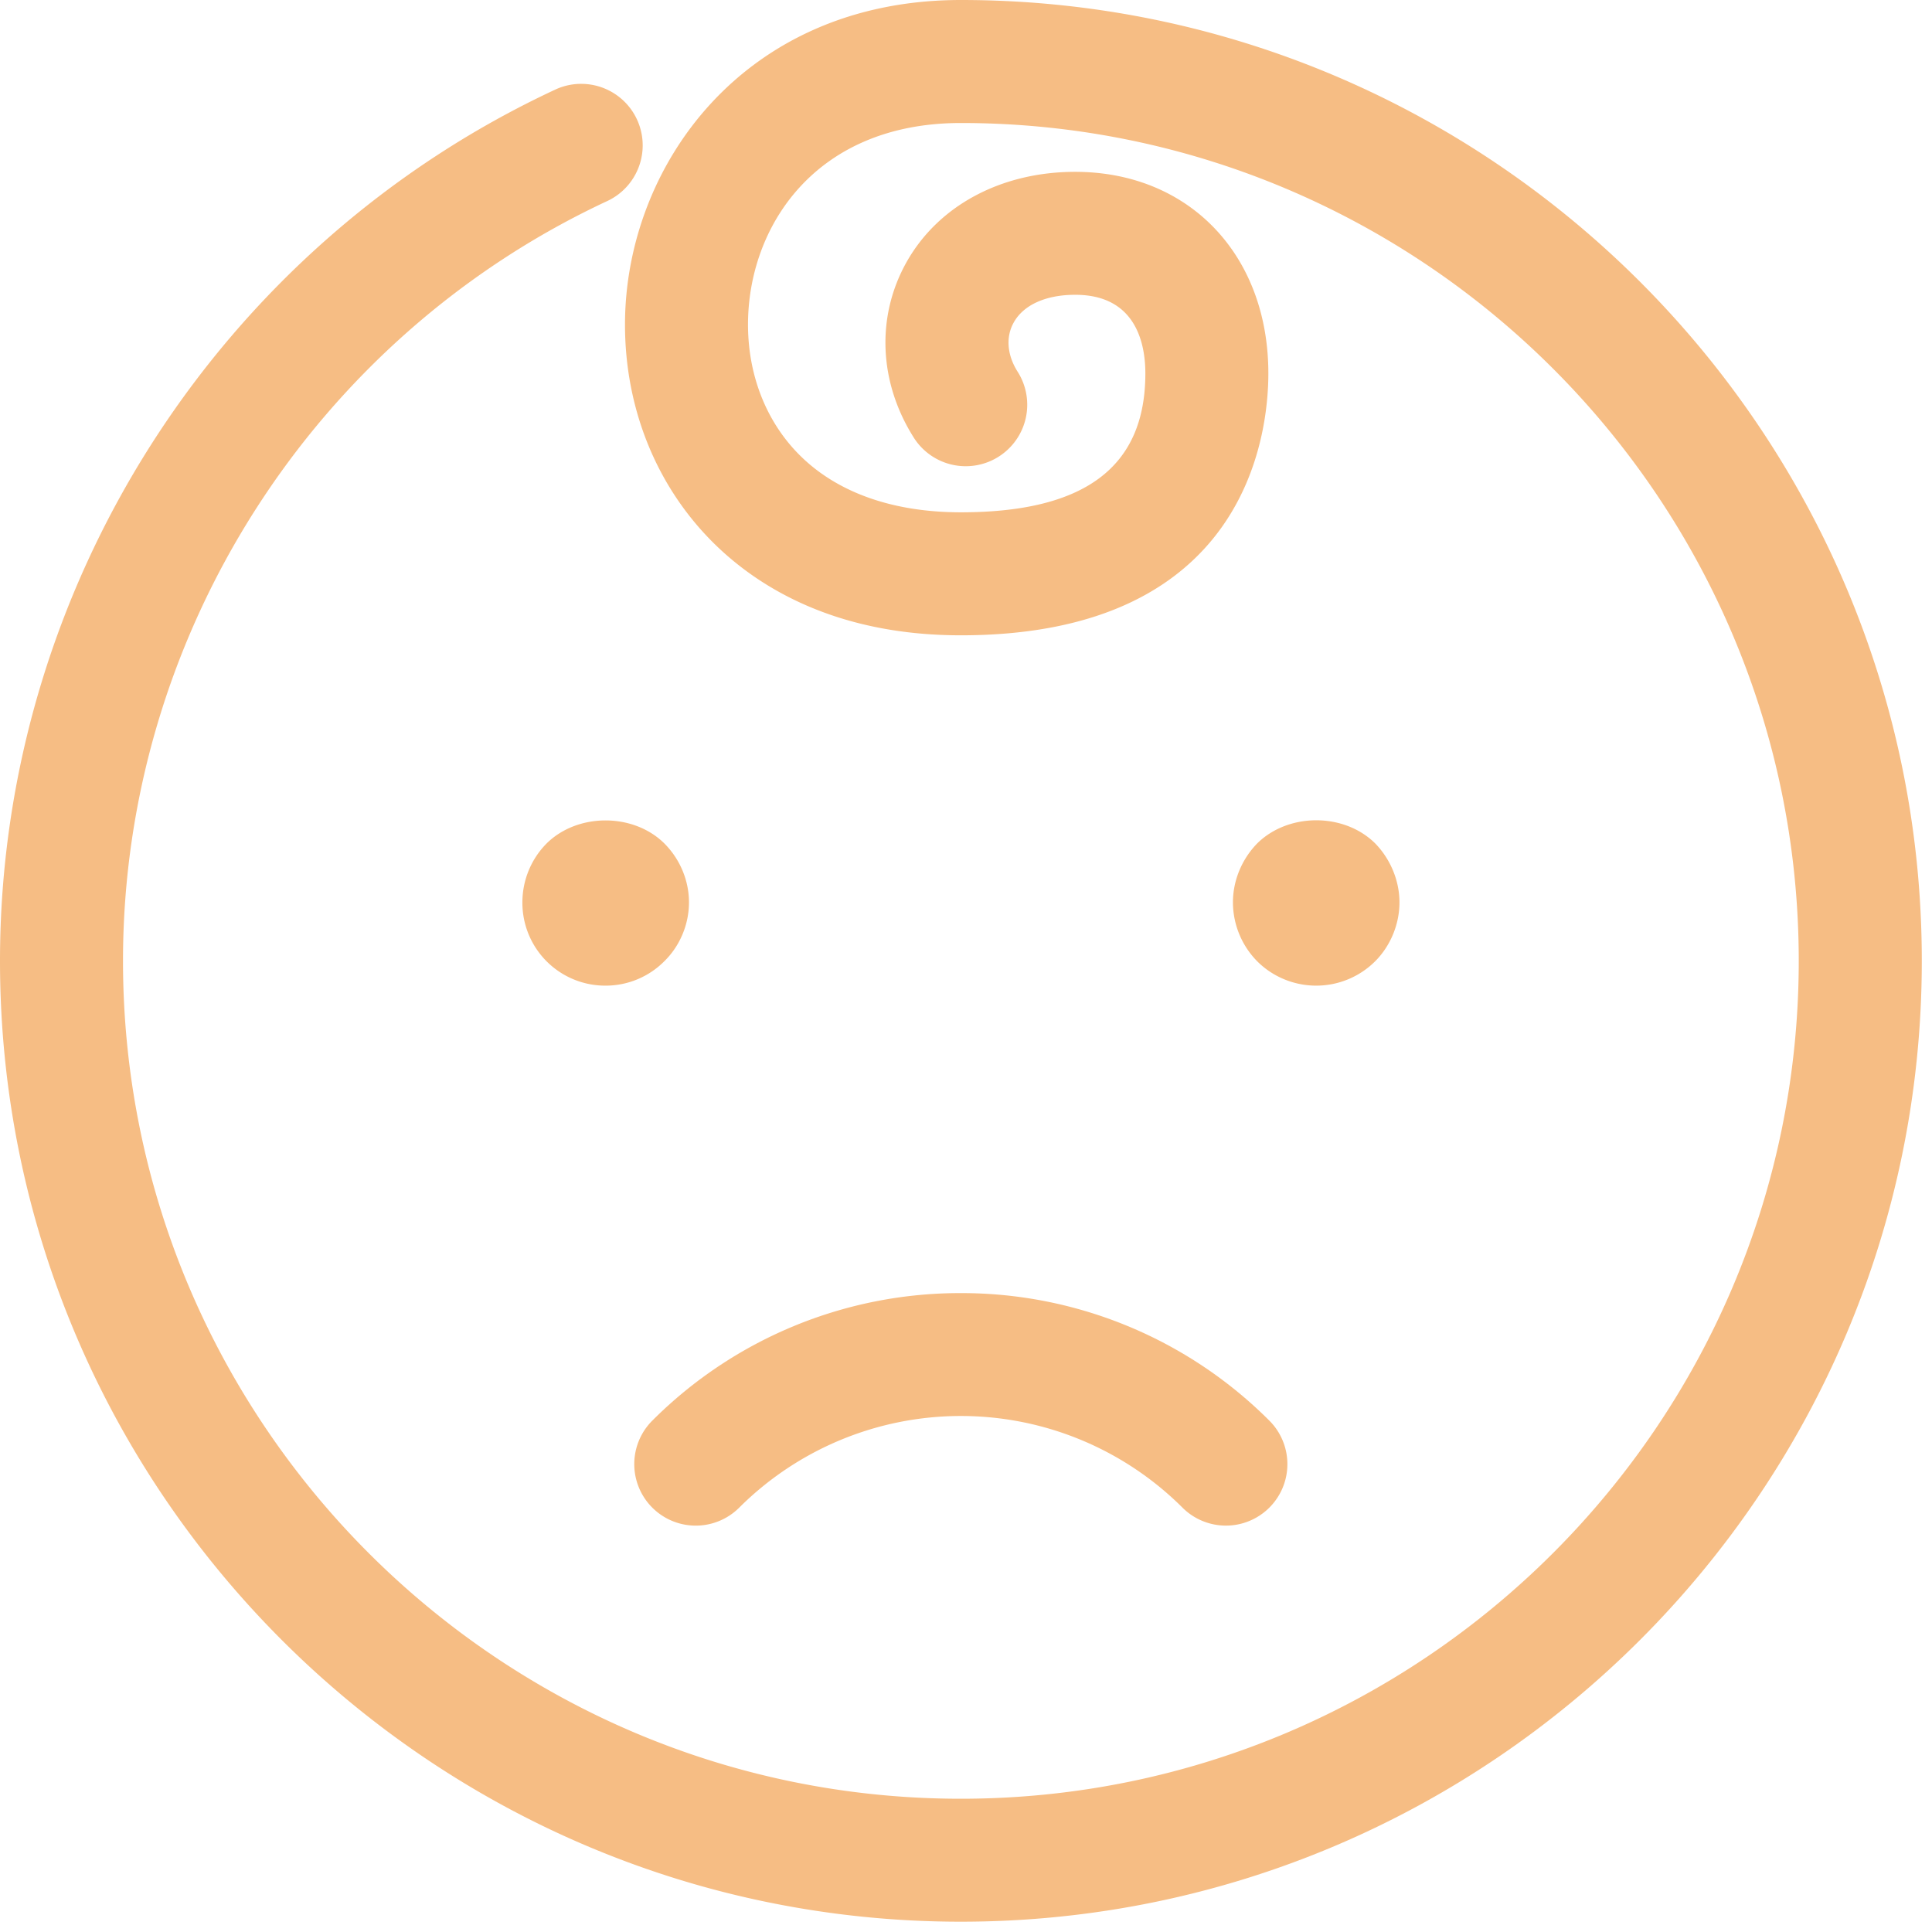 <svg xmlns="http://www.w3.org/2000/svg" width="36" height="36" viewBox="0 0 36 36">
    <g fill="#F6BD84" fill-rule="nonzero">
        <path d="M17.904 24.095a8.104 8.104 0 0 0-5.75 2.377 1.145 1.145 0 1 0 1.621 1.62 5.847 5.847 0 0 1 8.258 0 1.145 1.145 0 1 0 1.62-1.62 8.107 8.107 0 0 0-5.75-2.377zM11.286 18.366a1.544 1.544 0 0 1-1.552-1.552c0-.41.162-.807.453-1.099.578-.57 1.614-.57 2.191 0 .292.292.46.69.46 1.099 0 .41-.168.813-.46 1.098a1.54 1.54 0 0 1-1.092.454zM24.526 18.366c-.41 0-.808-.162-1.1-.454a1.57 1.57 0 0 1-.452-1.098c0-.41.168-.807.453-1.099.577-.57 1.614-.577 2.197 0 .285.292.453.695.453 1.099 0 .41-.168.813-.453 1.098a1.555 1.555 0 0 1-1.098.454z"/>
        <path d="M17.904 35.808C8.032 35.808 0 27.778 0 17.904 0 10.961 4.07 4.585 10.367 1.66a1.146 1.146 0 0 1 .966 2.078C5.841 6.29 2.292 11.85 2.292 17.904c0 8.61 7.003 15.613 15.612 15.613 8.61 0 15.613-7.004 15.613-15.613S26.514 2.292 17.904 2.292c-2.725 0-3.966 1.947-3.966 3.755 0 .931.33 1.785.931 2.402.699.718 1.748 1.097 3.035 1.097 2.313 0 3.438-.846 3.438-2.588 0-.547-.169-1.465-1.307-1.465-.546 0-.964.188-1.146.517-.15.268-.124.6.069.91a1.146 1.146 0 1 1-1.945 1.212c-.637-1.023-.685-2.232-.128-3.235.59-1.062 1.767-1.695 3.149-1.695 2.119 0 3.6 1.544 3.6 3.756 0 1.145-.413 4.88-5.73 4.88-2.426 0-3.882-.973-4.677-1.79-1.02-1.048-1.581-2.469-1.581-4C11.646 3.115 13.84 0 17.904 0 27.777 0 35.81 8.032 35.81 17.904c0 9.873-8.032 17.904-17.905 17.904z"/>
    </g>
</svg>
